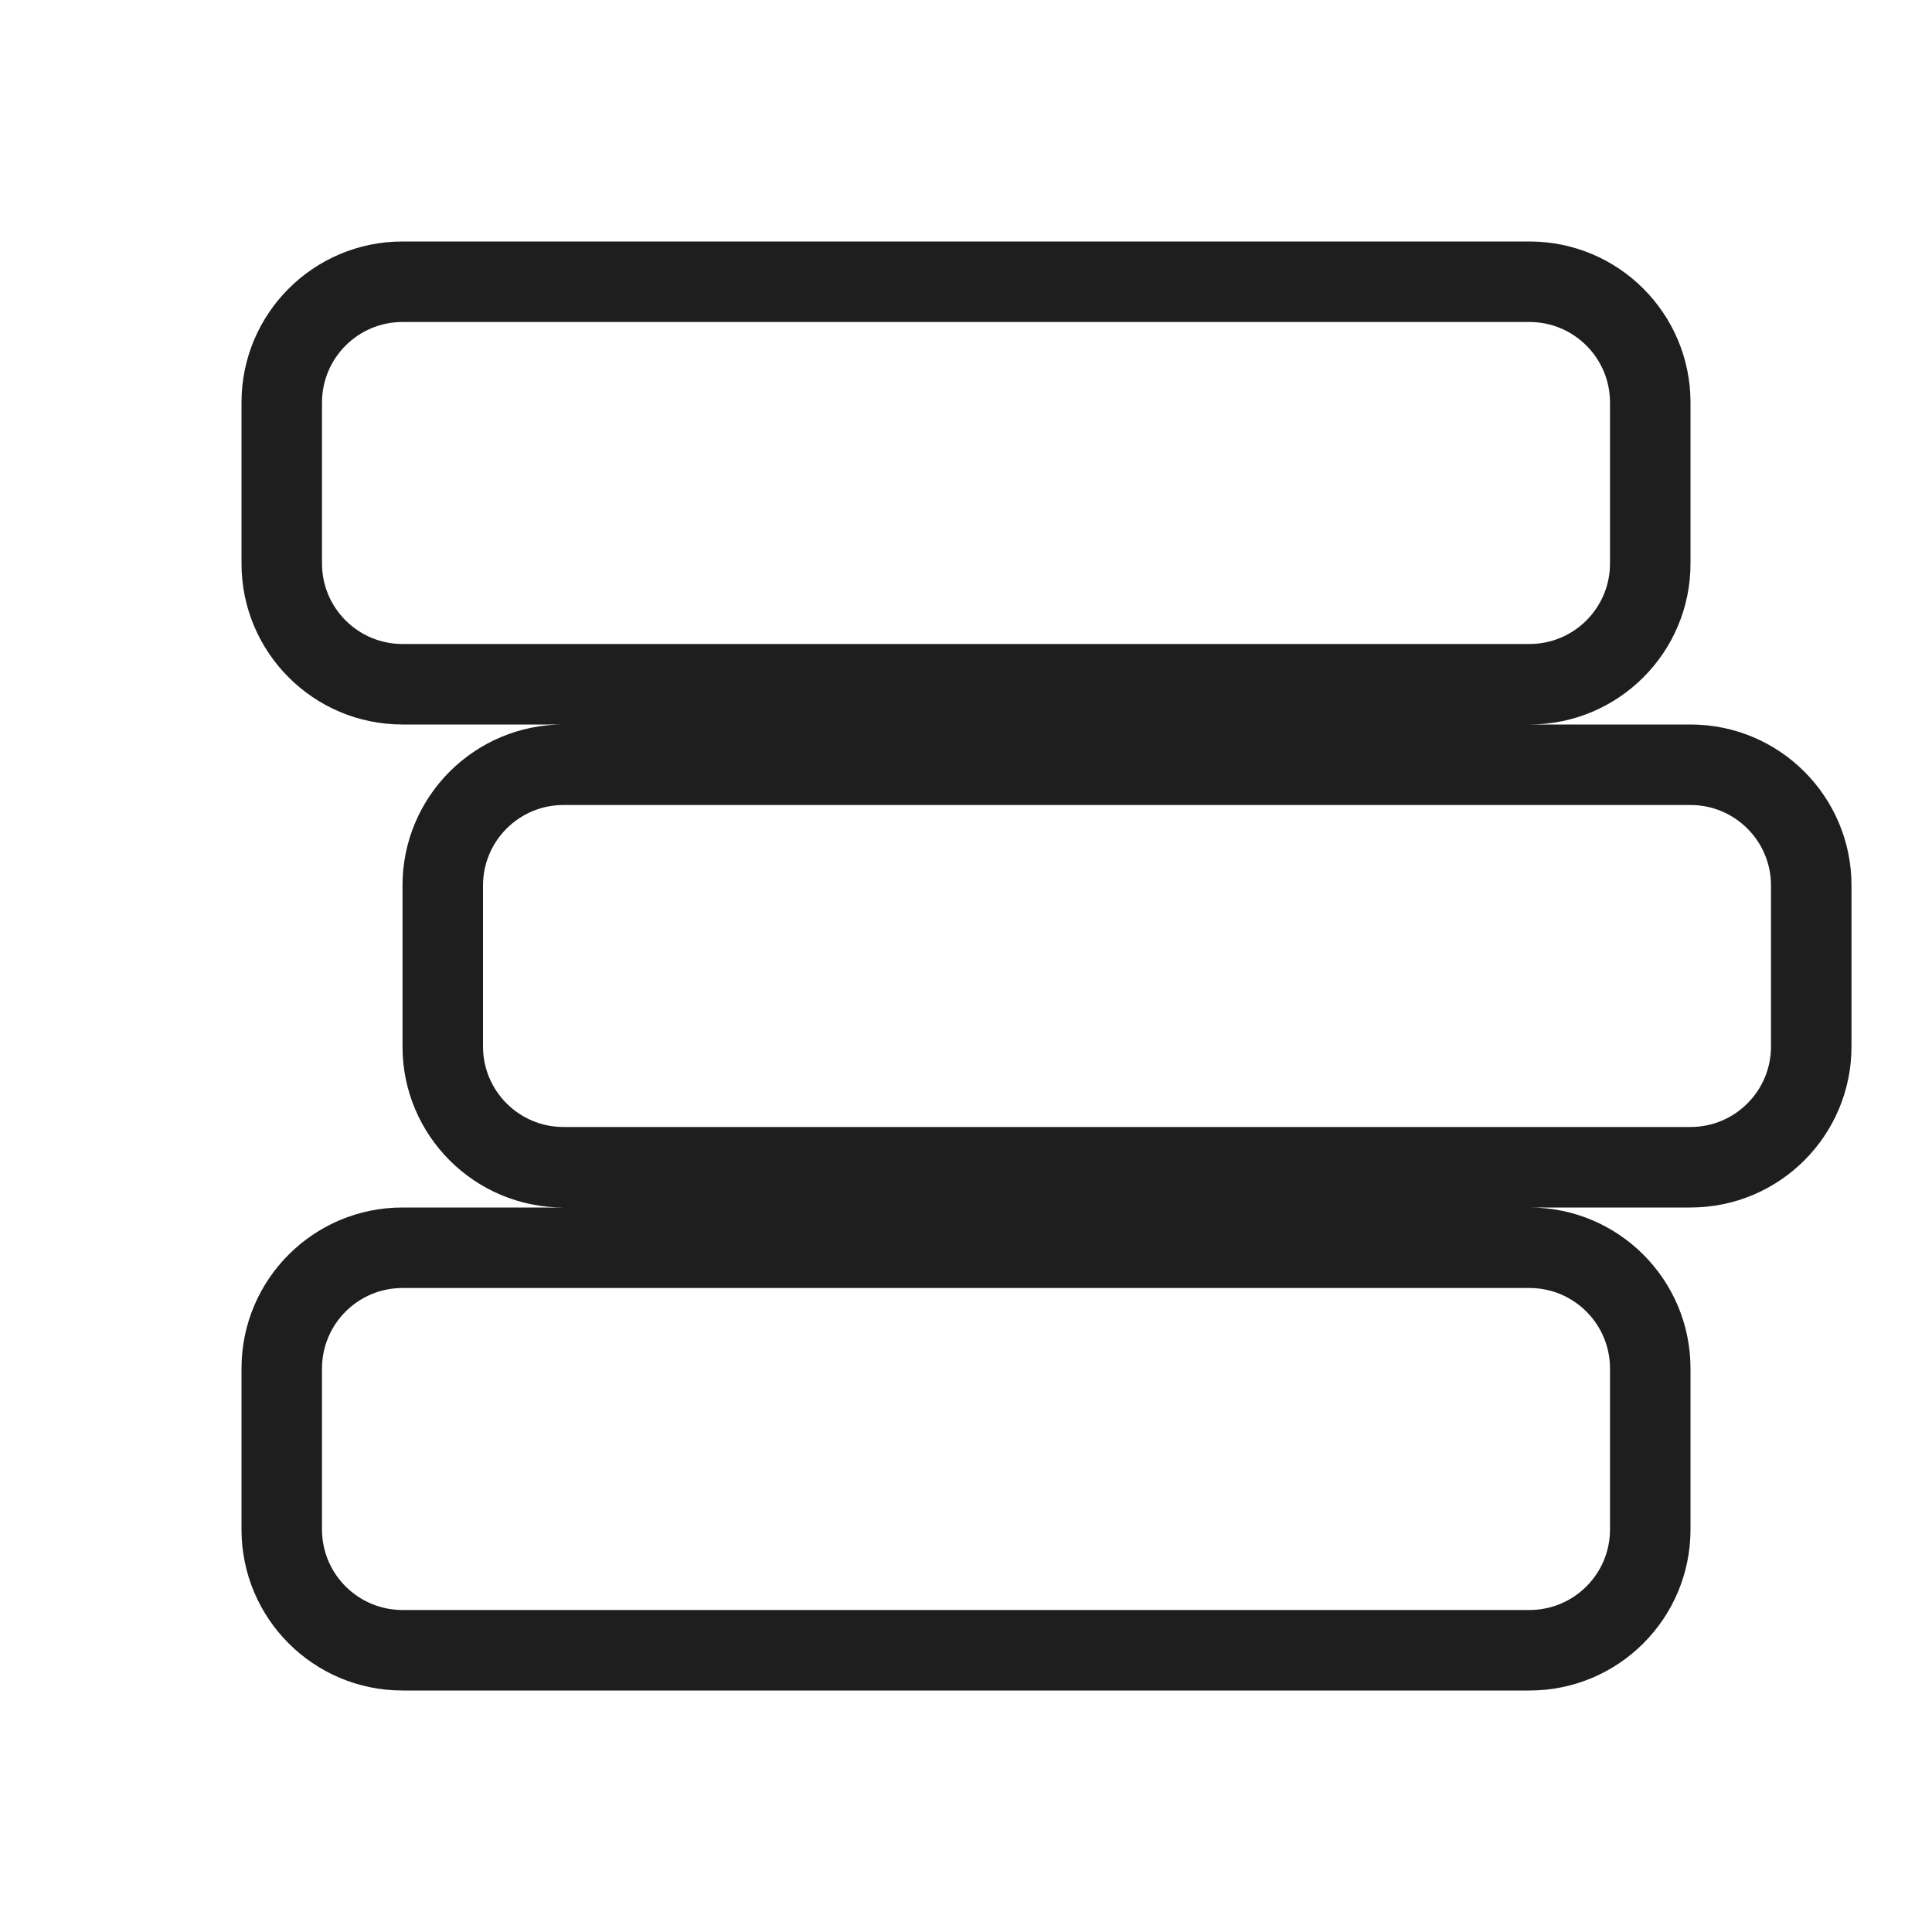<svg width="24" height="24" viewBox="0 0 24 24" fill="none" xmlns="http://www.w3.org/2000/svg">
<path fill-rule="evenodd" clip-rule="evenodd" d="M19 4H5C4.448 4 4 4.448 4 5V7C4 7.552 4.448 8 5 8H19C19.552 8 20 7.552 20 7V5C20 4.448 19.552 4 19 4ZM5 3C3.895 3 3 3.895 3 5V7C3 8.105 3.895 9 5 9H7C5.895 9 5 9.895 5 11V13C5 14.105 5.895 15 7 15H5C3.895 15 3 15.895 3 17V19C3 20.105 3.895 21 5 21H19C20.105 21 21 20.105 21 19V17C21 15.895 20.105 15 19 15H21C22.105 15 23 14.105 23 13V11C23 9.895 22.105 9 21 9H19C20.105 9 21 8.105 21 7V5C21 3.895 20.105 3 19 3H5ZM21 10H7C6.448 10 6 10.448 6 11V13C6 13.552 6.448 14 7 14H21C21.552 14 22 13.552 22 13V11C22 10.448 21.552 10 21 10ZM5 16H19C19.552 16 20 16.448 20 17V19C20 19.552 19.552 20 19 20H5C4.448 20 4 19.552 4 19V17C4 16.448 4.448 16 5 16Z" fill="#1E1E1E"/>
</svg>
